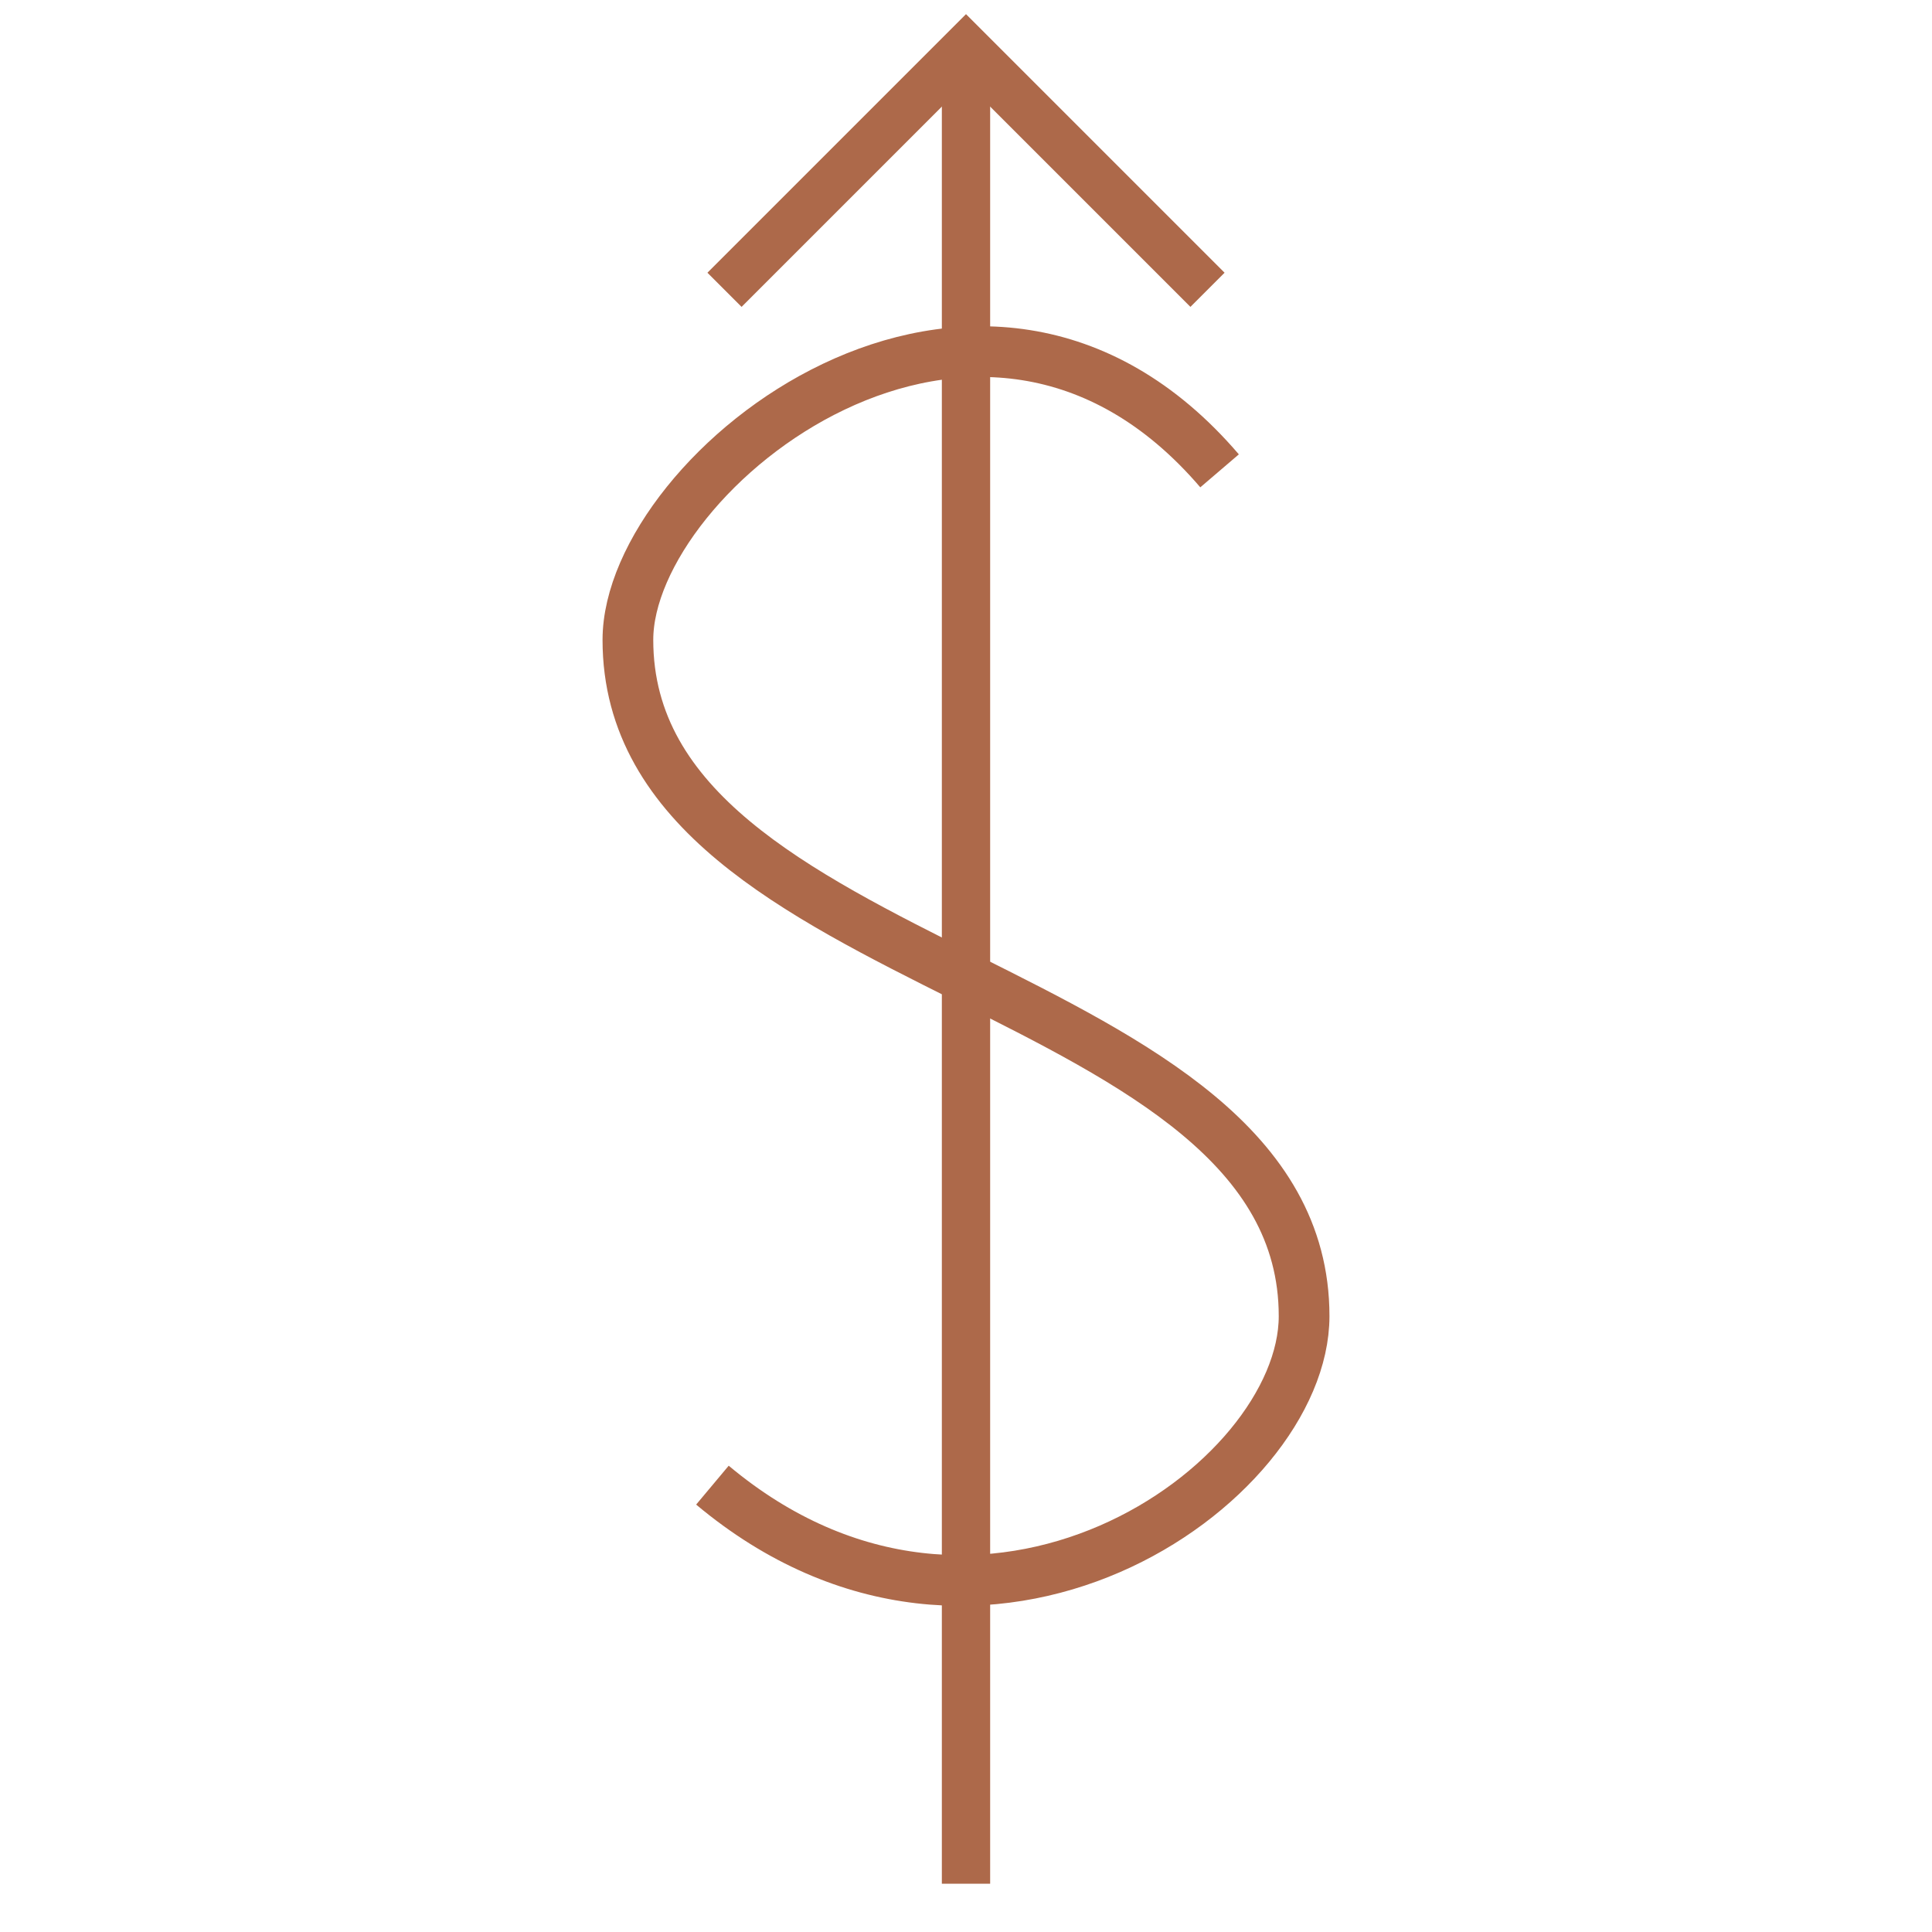 <?xml version="1.0"?>
<!DOCTYPE svg PUBLIC "-//W3C//DTD SVG 1.1//EN" "http://www.w3.org/Graphics/SVG/1.1/DTD/svg11.dtd" >
<!-- SVG content generated using Symbology Configuration Management System (SCMS) -->
<!-- Systematic Software Engineering Ltd. - www.systematic.co.uk - do not remove  -->
<svg id="WAS-WSBD--P----" width="400px" height="400px" viewBox="0 0 400 400">
    <g transform="rotate(-90 200 200)">
        <svg viewBox="0 0 400 400" id="_0.WAS-WSD-LMP----" width="400px" height="400px">
            <line x1="10" y1="200" x2="390" y2="200" style="stroke:rgb(173,105,74);stroke-width:10"></line>
            <polyline points="340,150 390,200 340,250"
                      style="fill:none;stroke:rgb(173,105,74);stroke-width:10"></polyline>
        </svg>

    </g>
    <g>
        <svg viewBox="0 0 400 400" id="_1.WAS-WSD---P----" width="400px" height="400px">
            <g transform="matrix(-1.27394e-018 1 1 1.27394e-018 60 62.484)">
                <path d="M50 275 C-33 204 50 100 100 100 C150 100 175 150 200 200 C225 250 250 300 300 300
				C350 300 417 205 350 125" transform="scale(0.7 0.7)"
                      style="fill:none;stroke:rgb(173,105,74);stroke-width:15"></path>
            </g>
        </svg>

    </g>
</svg>